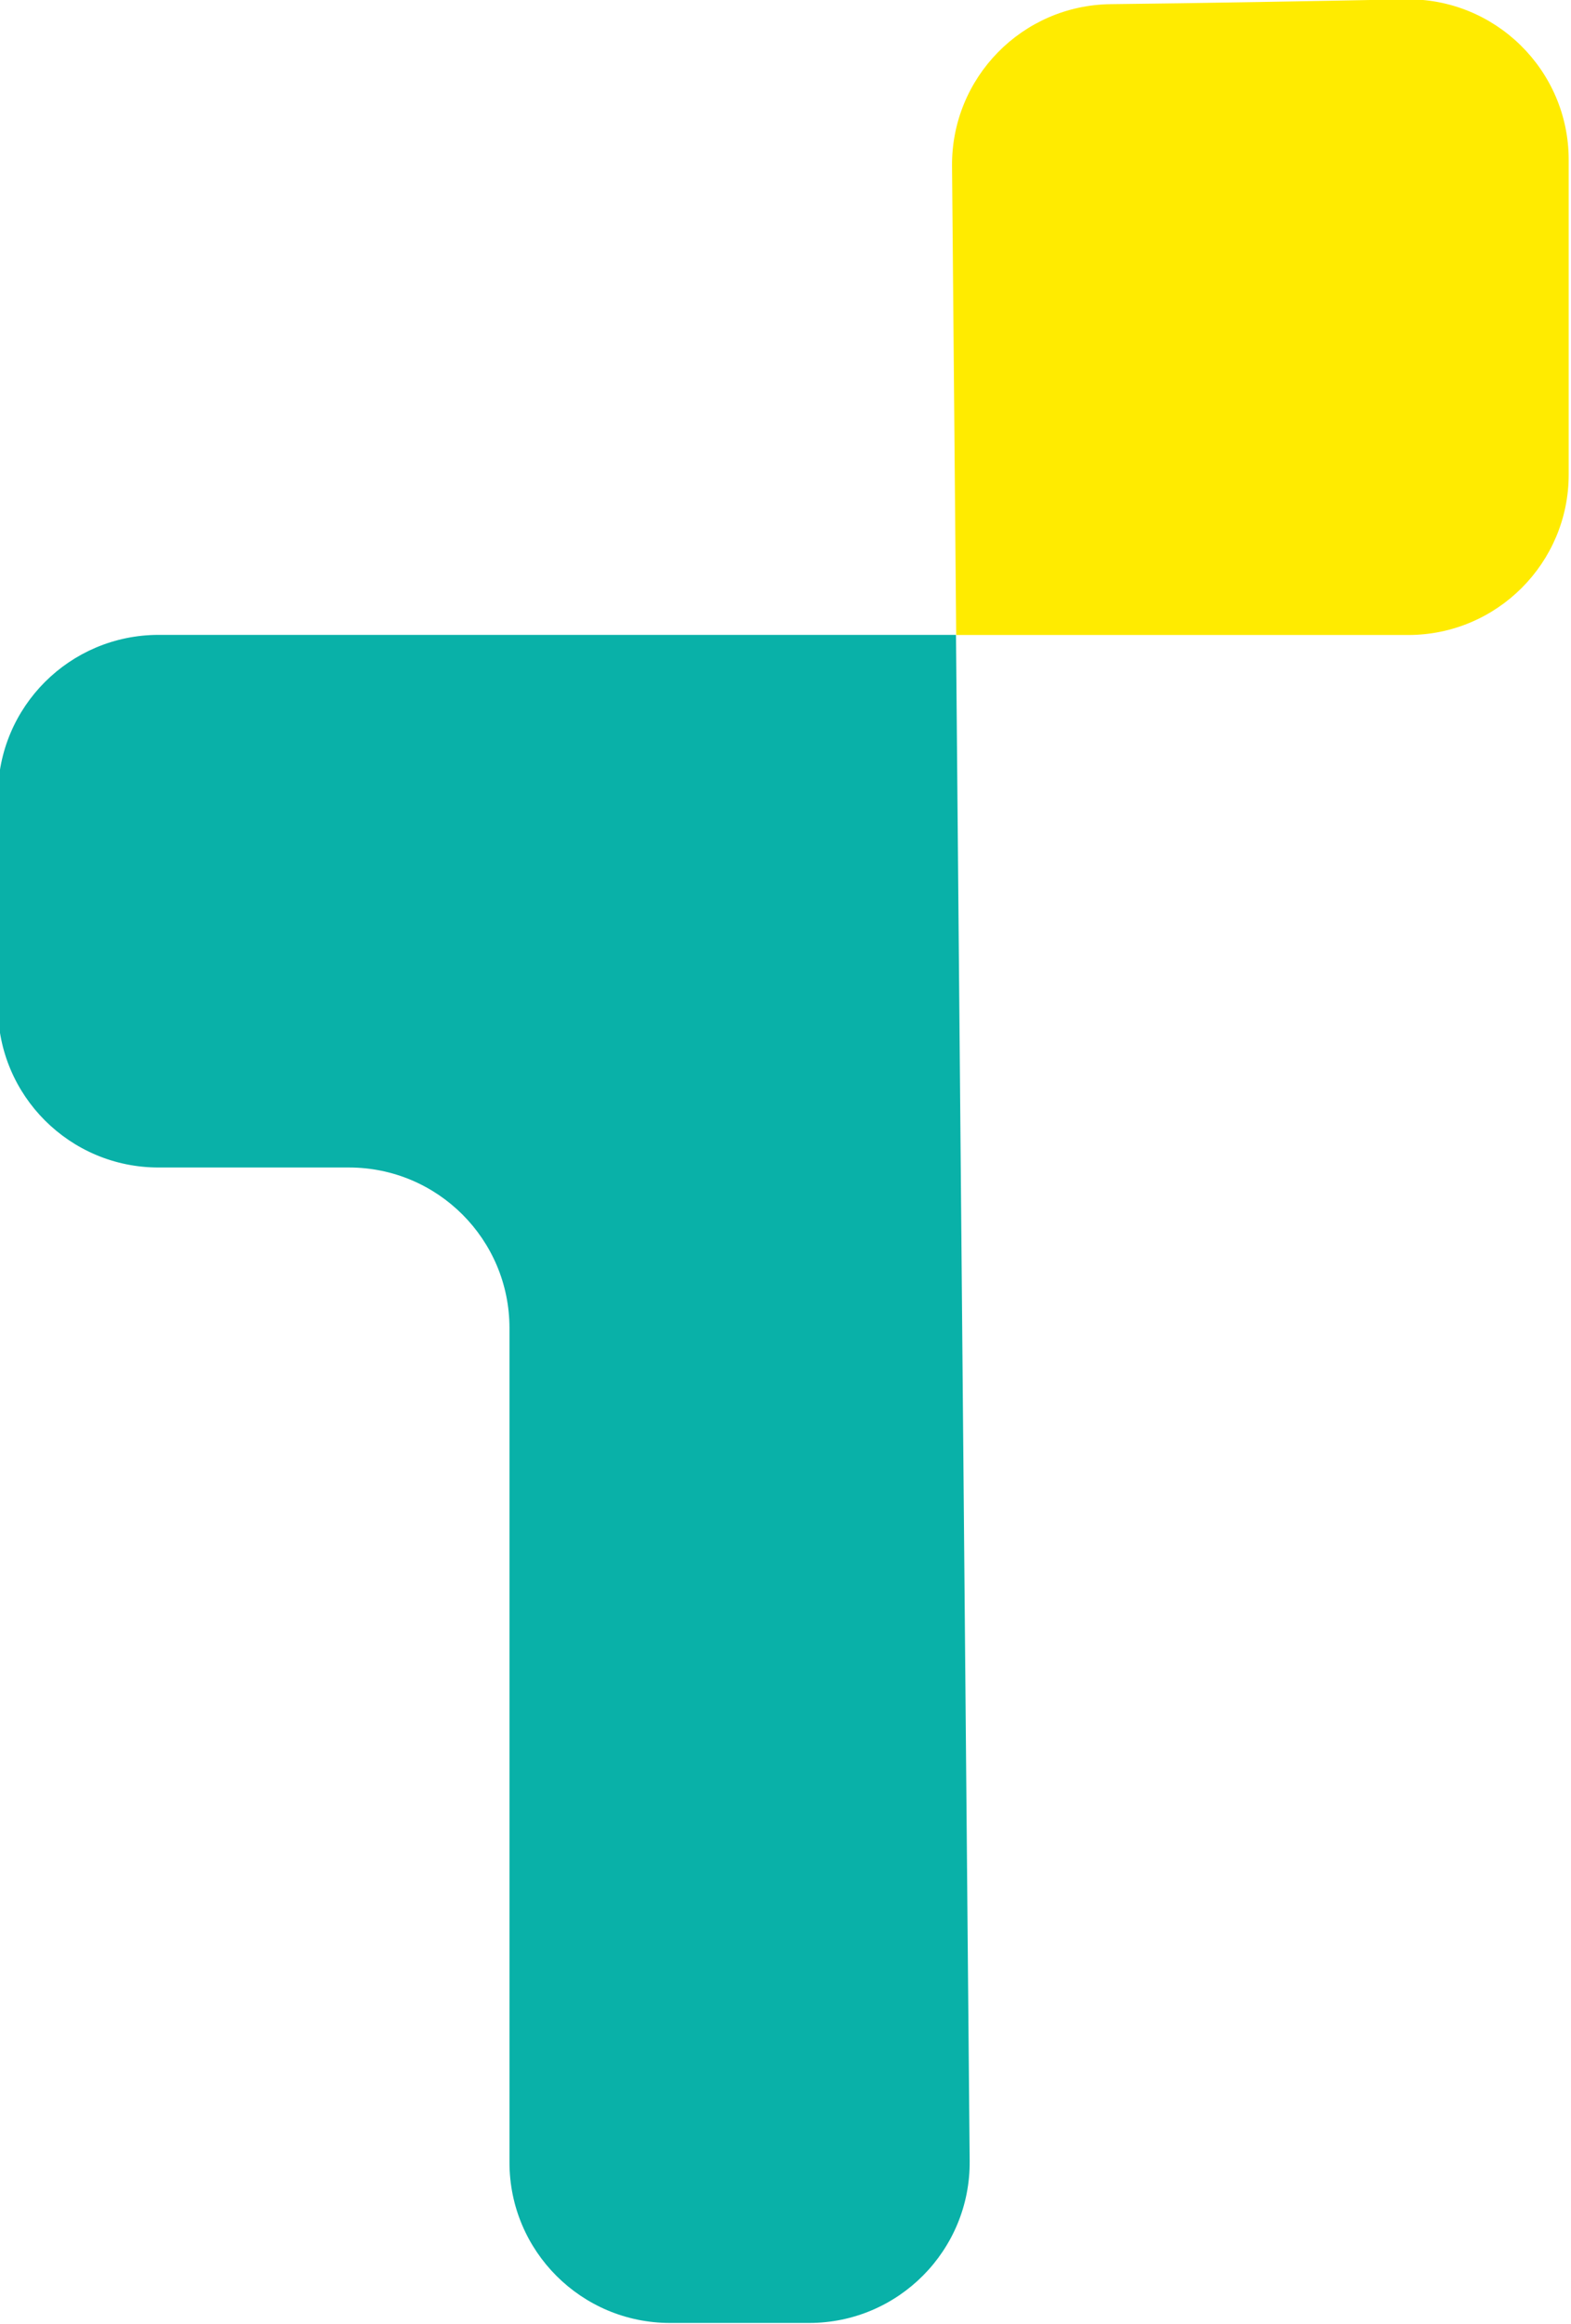 <?xml version="1.0" encoding="UTF-8"?><svg id="a" xmlns="http://www.w3.org/2000/svg" width="143.48" height="212.24" viewBox="0 0 143.48 212.24"><defs><style>.b{fill:#ffeb00;}.c{fill:#09b1a8;}</style></defs><path class="c" d="M-.19,72.65v19.31c0,8.1,6.57,14.66,14.66,14.66H31.87c8.1,0,14.66,6.57,14.66,14.66v76.2c0,8.1,6.57,14.66,14.66,14.66h12.71c8.15,0,14.74-6.65,14.66-14.8l-1.25-139.36H14.47C6.37,57.99-.19,64.55-.19,72.65Z"/><path class="b" d="M128.32-.06c-8.31,.16-18.61,.35-26.87,.44-8.09,.09-14.57,6.71-14.5,14.79l.38,42.82h41.28c8.1,0,14.66-6.57,14.66-14.66V14.6c0-8.21-6.74-14.82-14.95-14.66Z"/></svg>